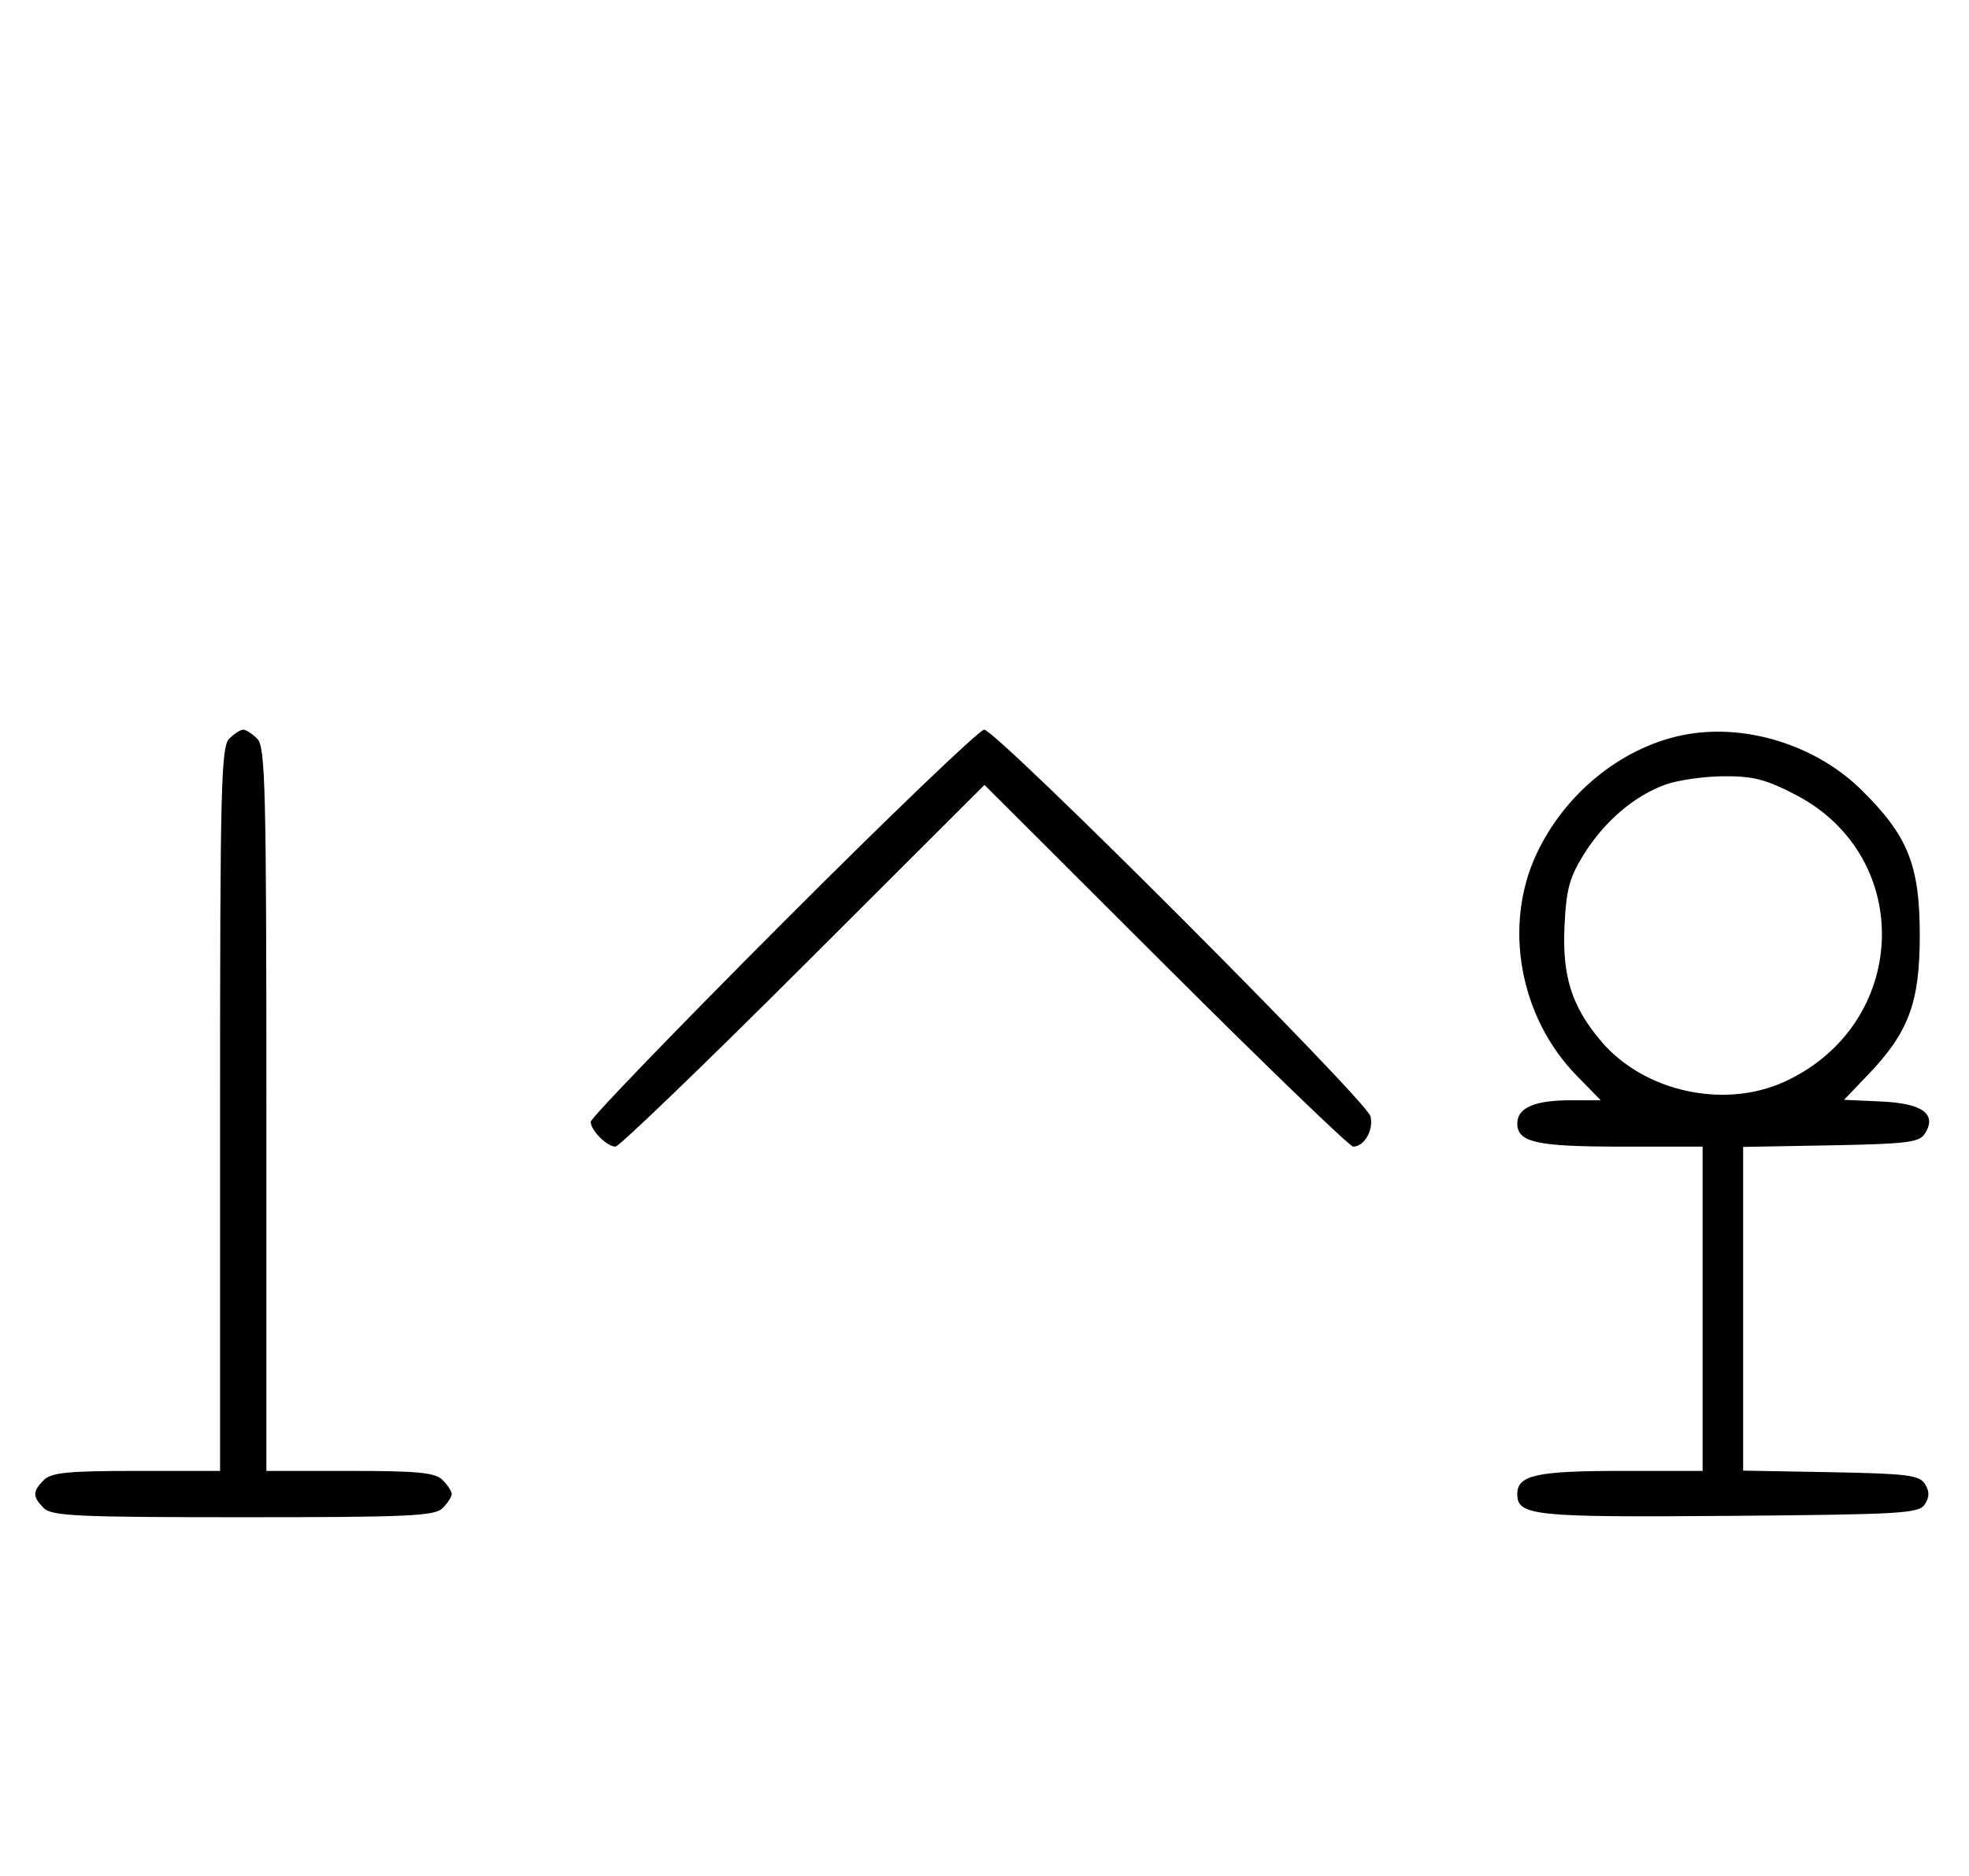 <svg xmlns="http://www.w3.org/2000/svg" width="340" height="324" viewBox="0 0 340 324" version="1.1">
	<path d="M 39.571 127.571 C 38.176 128.966, 38 136.152, 38 191.571 L 38 254 23.571 254 C 11.788 254, 8.855 254.288, 7.571 255.571 C 5.598 257.545, 5.598 258.455, 7.571 260.429 C 8.936 261.793, 13.463 262, 42 262 C 70.537 262, 75.064 261.793, 76.429 260.429 C 77.293 259.564, 78 258.471, 78 258 C 78 257.529, 77.293 256.436, 76.429 255.571 C 75.145 254.288, 72.212 254, 60.429 254 L 46 254 46 191.571 C 46 136.152, 45.824 128.966, 44.429 127.571 C 43.564 126.707, 42.471 126, 42 126 C 41.529 126, 40.436 126.707, 39.571 127.571 M 135.230 159.285 C 116.953 177.591, 102 193.084, 102 193.713 C 102 195.191, 104.808 198, 106.285 198 C 106.913 198, 121.506 183.947, 138.713 166.771 L 170 135.542 201.287 166.771 C 218.494 183.947, 233.064 198, 233.664 198 C 235.588 198, 237.241 195.097, 236.647 192.763 C 235.940 189.983, 172.014 126, 169.944 126 C 169.128 126, 153.506 140.978, 135.230 159.285 M 290.355 126.986 C 279.805 129.211, 270.146 137.119, 265.301 147.500 C 259.531 159.861, 262.408 175.680, 272.259 185.750 L 276.416 190 271.142 190 C 264.978 190, 262 191.303, 262 194 C 262 197.262, 265.308 198, 279.934 198 L 294 198 294 226 L 294 254 279.934 254 C 265.308 254, 262 254.738, 262 258 C 262 261.750, 264.791 262.037, 298.601 261.764 C 328.469 261.523, 331.378 261.349, 332.386 259.750 C 333.190 258.475, 333.191 257.525, 332.387 256.250 C 331.430 254.730, 329.291 254.464, 316.142 254.224 L 301 253.948 301 226 L 301 198.052 316.142 197.776 C 329.291 197.536, 331.430 197.270, 332.387 195.750 C 334.509 192.382, 331.994 190.532, 324.856 190.209 L 318.421 189.918 322.547 185.612 C 329.593 178.258, 331.500 173.123, 331.500 161.500 C 331.500 149.367, 329.450 144.286, 321.353 136.339 C 313.361 128.497, 300.948 124.752, 290.355 126.986 M 287.627 135.468 C 282.247 137.386, 277.039 141.829, 273.500 147.519 C 270.982 151.568, 270.444 153.582, 270.150 160.050 C 269.760 168.623, 271.420 173.822, 276.447 179.770 C 283.835 188.510, 297.687 191.579, 308.145 186.791 C 329.658 176.942, 330.784 148.023, 310.073 137.250 C 304.947 134.583, 302.719 134.008, 297.663 134.044 C 294.273 134.068, 289.757 134.709, 287.627 135.468 " stroke="none" fill="black" fill-rule="evenodd"/>
</svg>